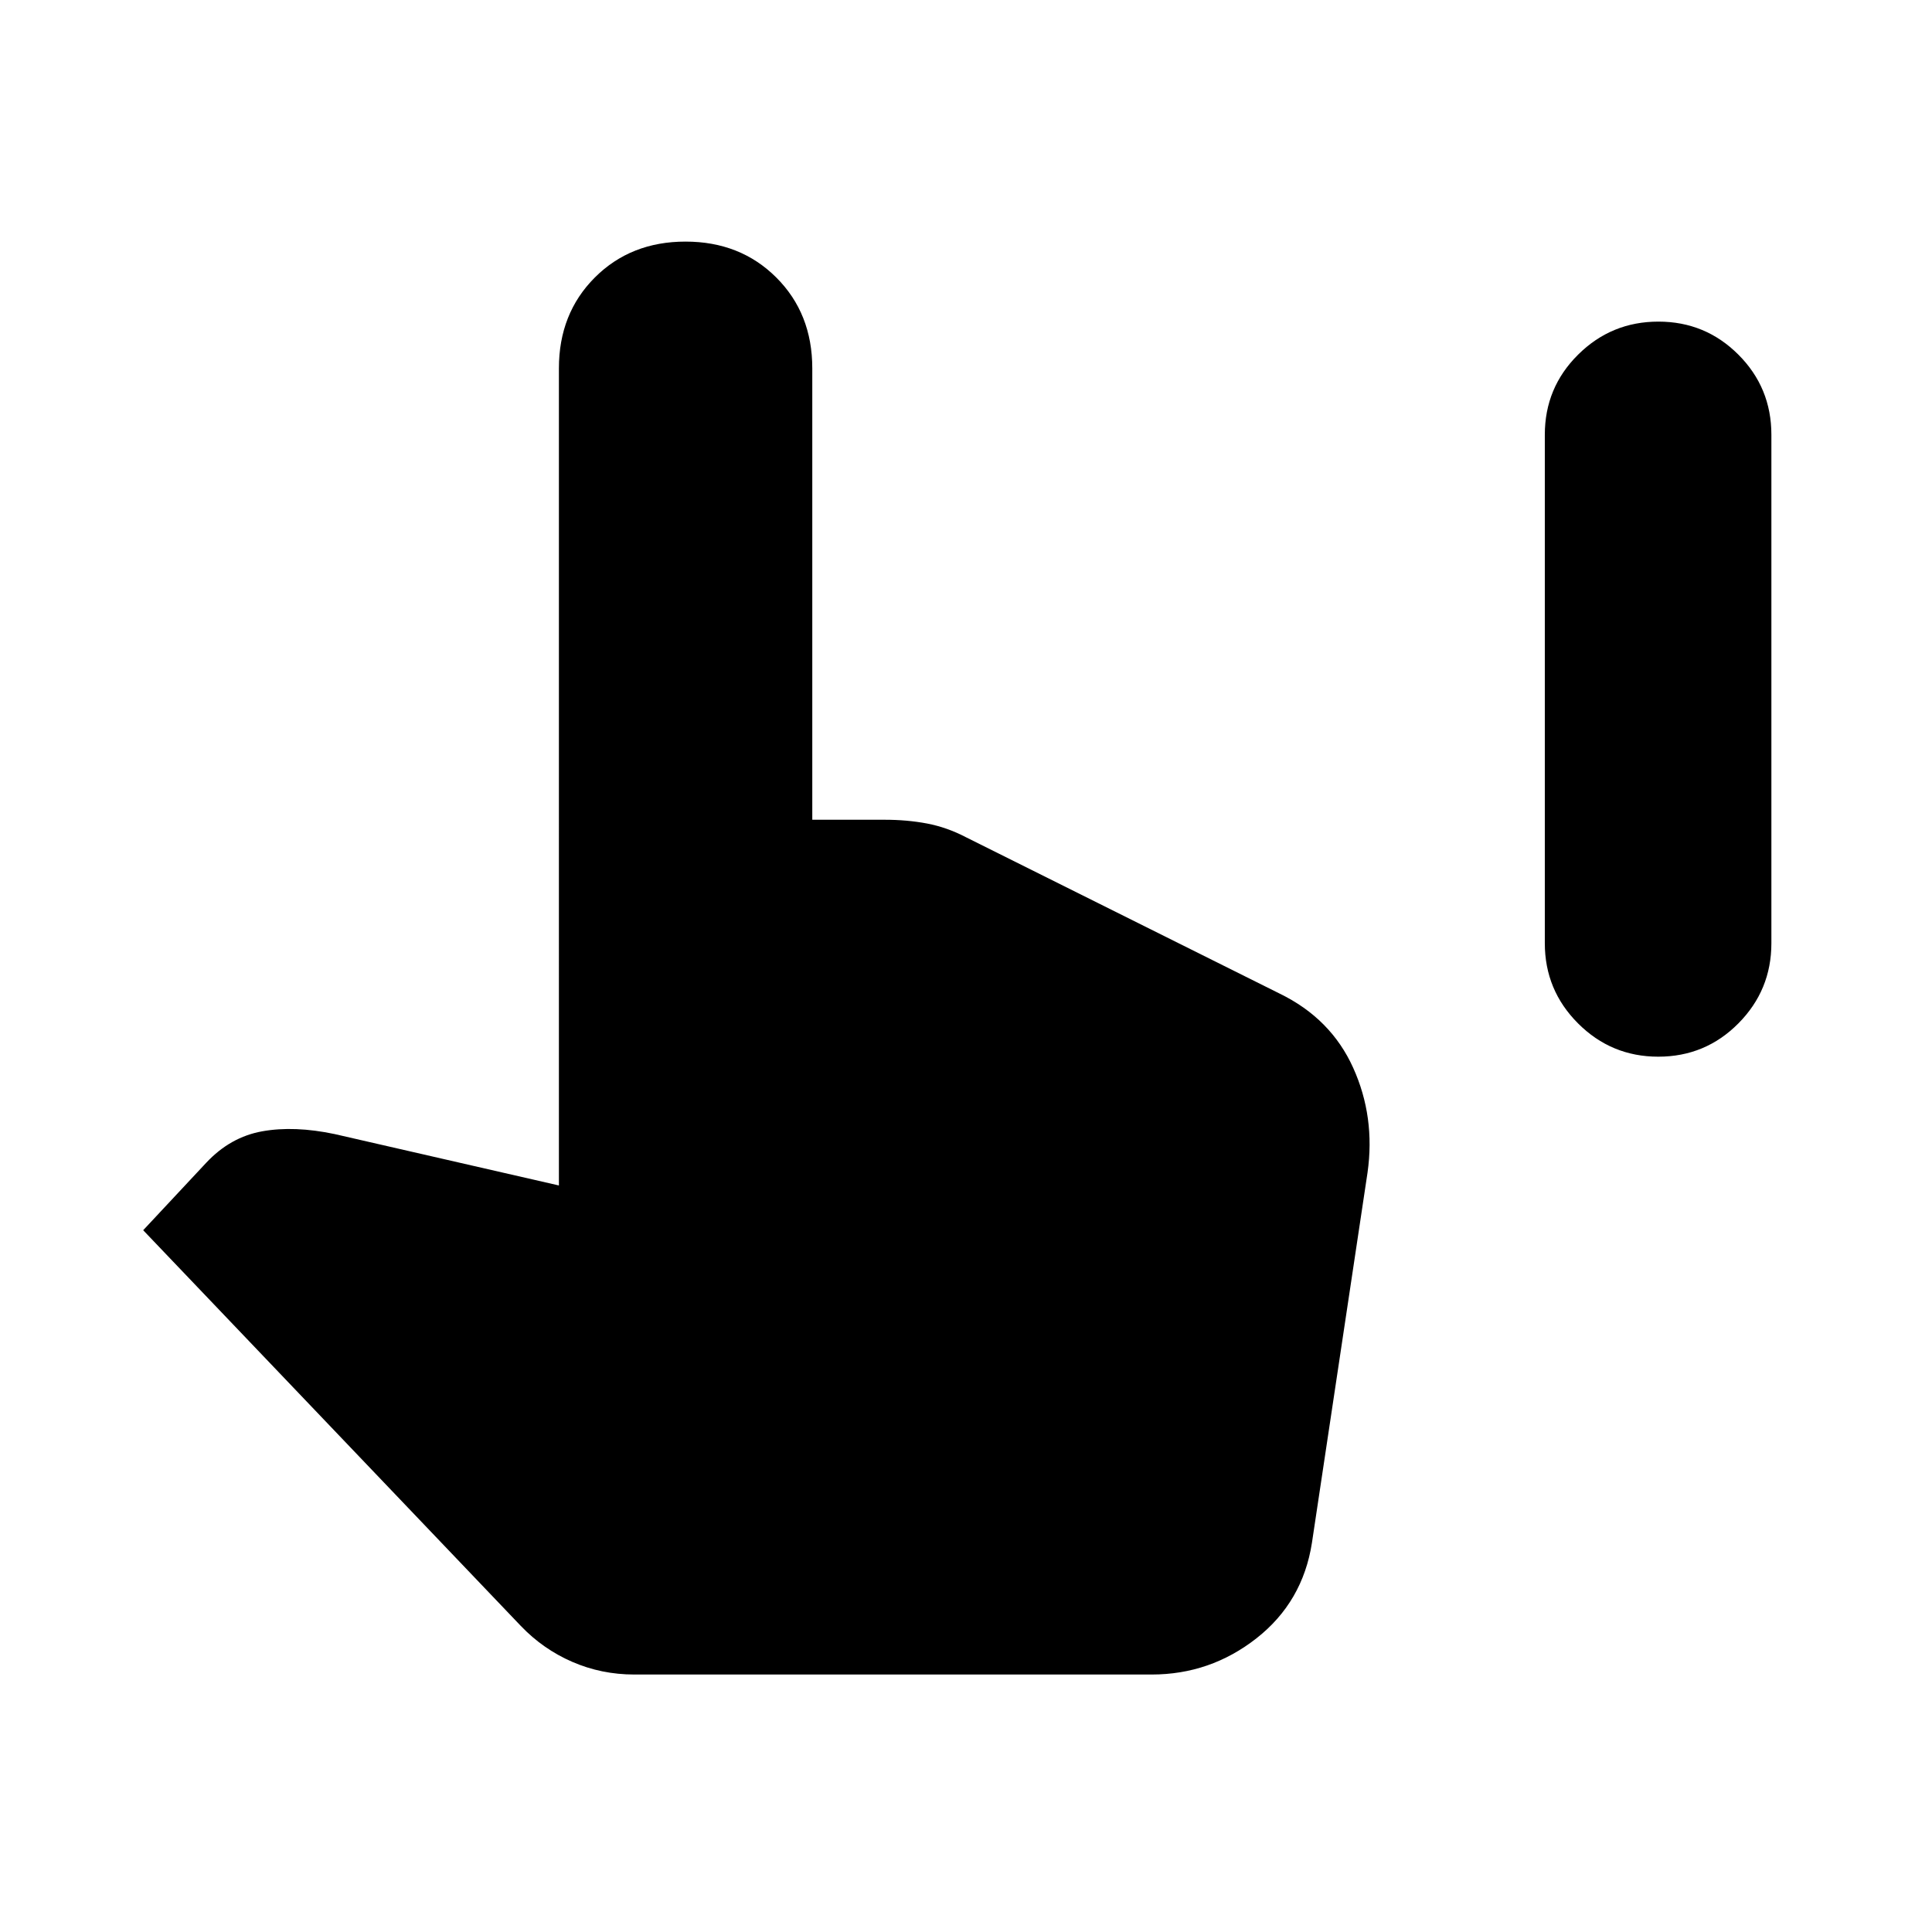 <svg xmlns="http://www.w3.org/2000/svg" height="40" viewBox="0 -960 960 960" width="40"><path d="M823.99-434.94q-23.33 0-39.86-16.53-16.52-16.52-16.52-39.85v-252.67q0-23.39 16.54-39.79 16.54-16.41 39.89-16.41t39.75 16.41q16.4 16.4 16.4 39.79v252.67q0 23.33-16.41 39.85-16.4 16.53-39.79 16.53Zm-508.81 307q-16.32 0-30.81-6.29-14.5-6.29-25.56-17.84L71.15-348.71l31.34-33.54q11.97-12.78 27.86-15.62 15.9-2.84 35.93 1.38l111.44 25.54V-777q0-27.24 17.84-45.1 17.84-17.85 45.07-17.85t45.11 17.85q17.88 17.86 17.88 45.1v224.33h36q11.15 0 21.02 1.87 9.88 1.88 19.29 6.79l155.96 77.74q25.44 12.39 36.49 36.84 11.05 24.46 7.14 52.08l-27.63 183.99q-4.58 29.37-27.53 47.4-22.96 18.02-52.12 18.02H315.18Z"/></svg>